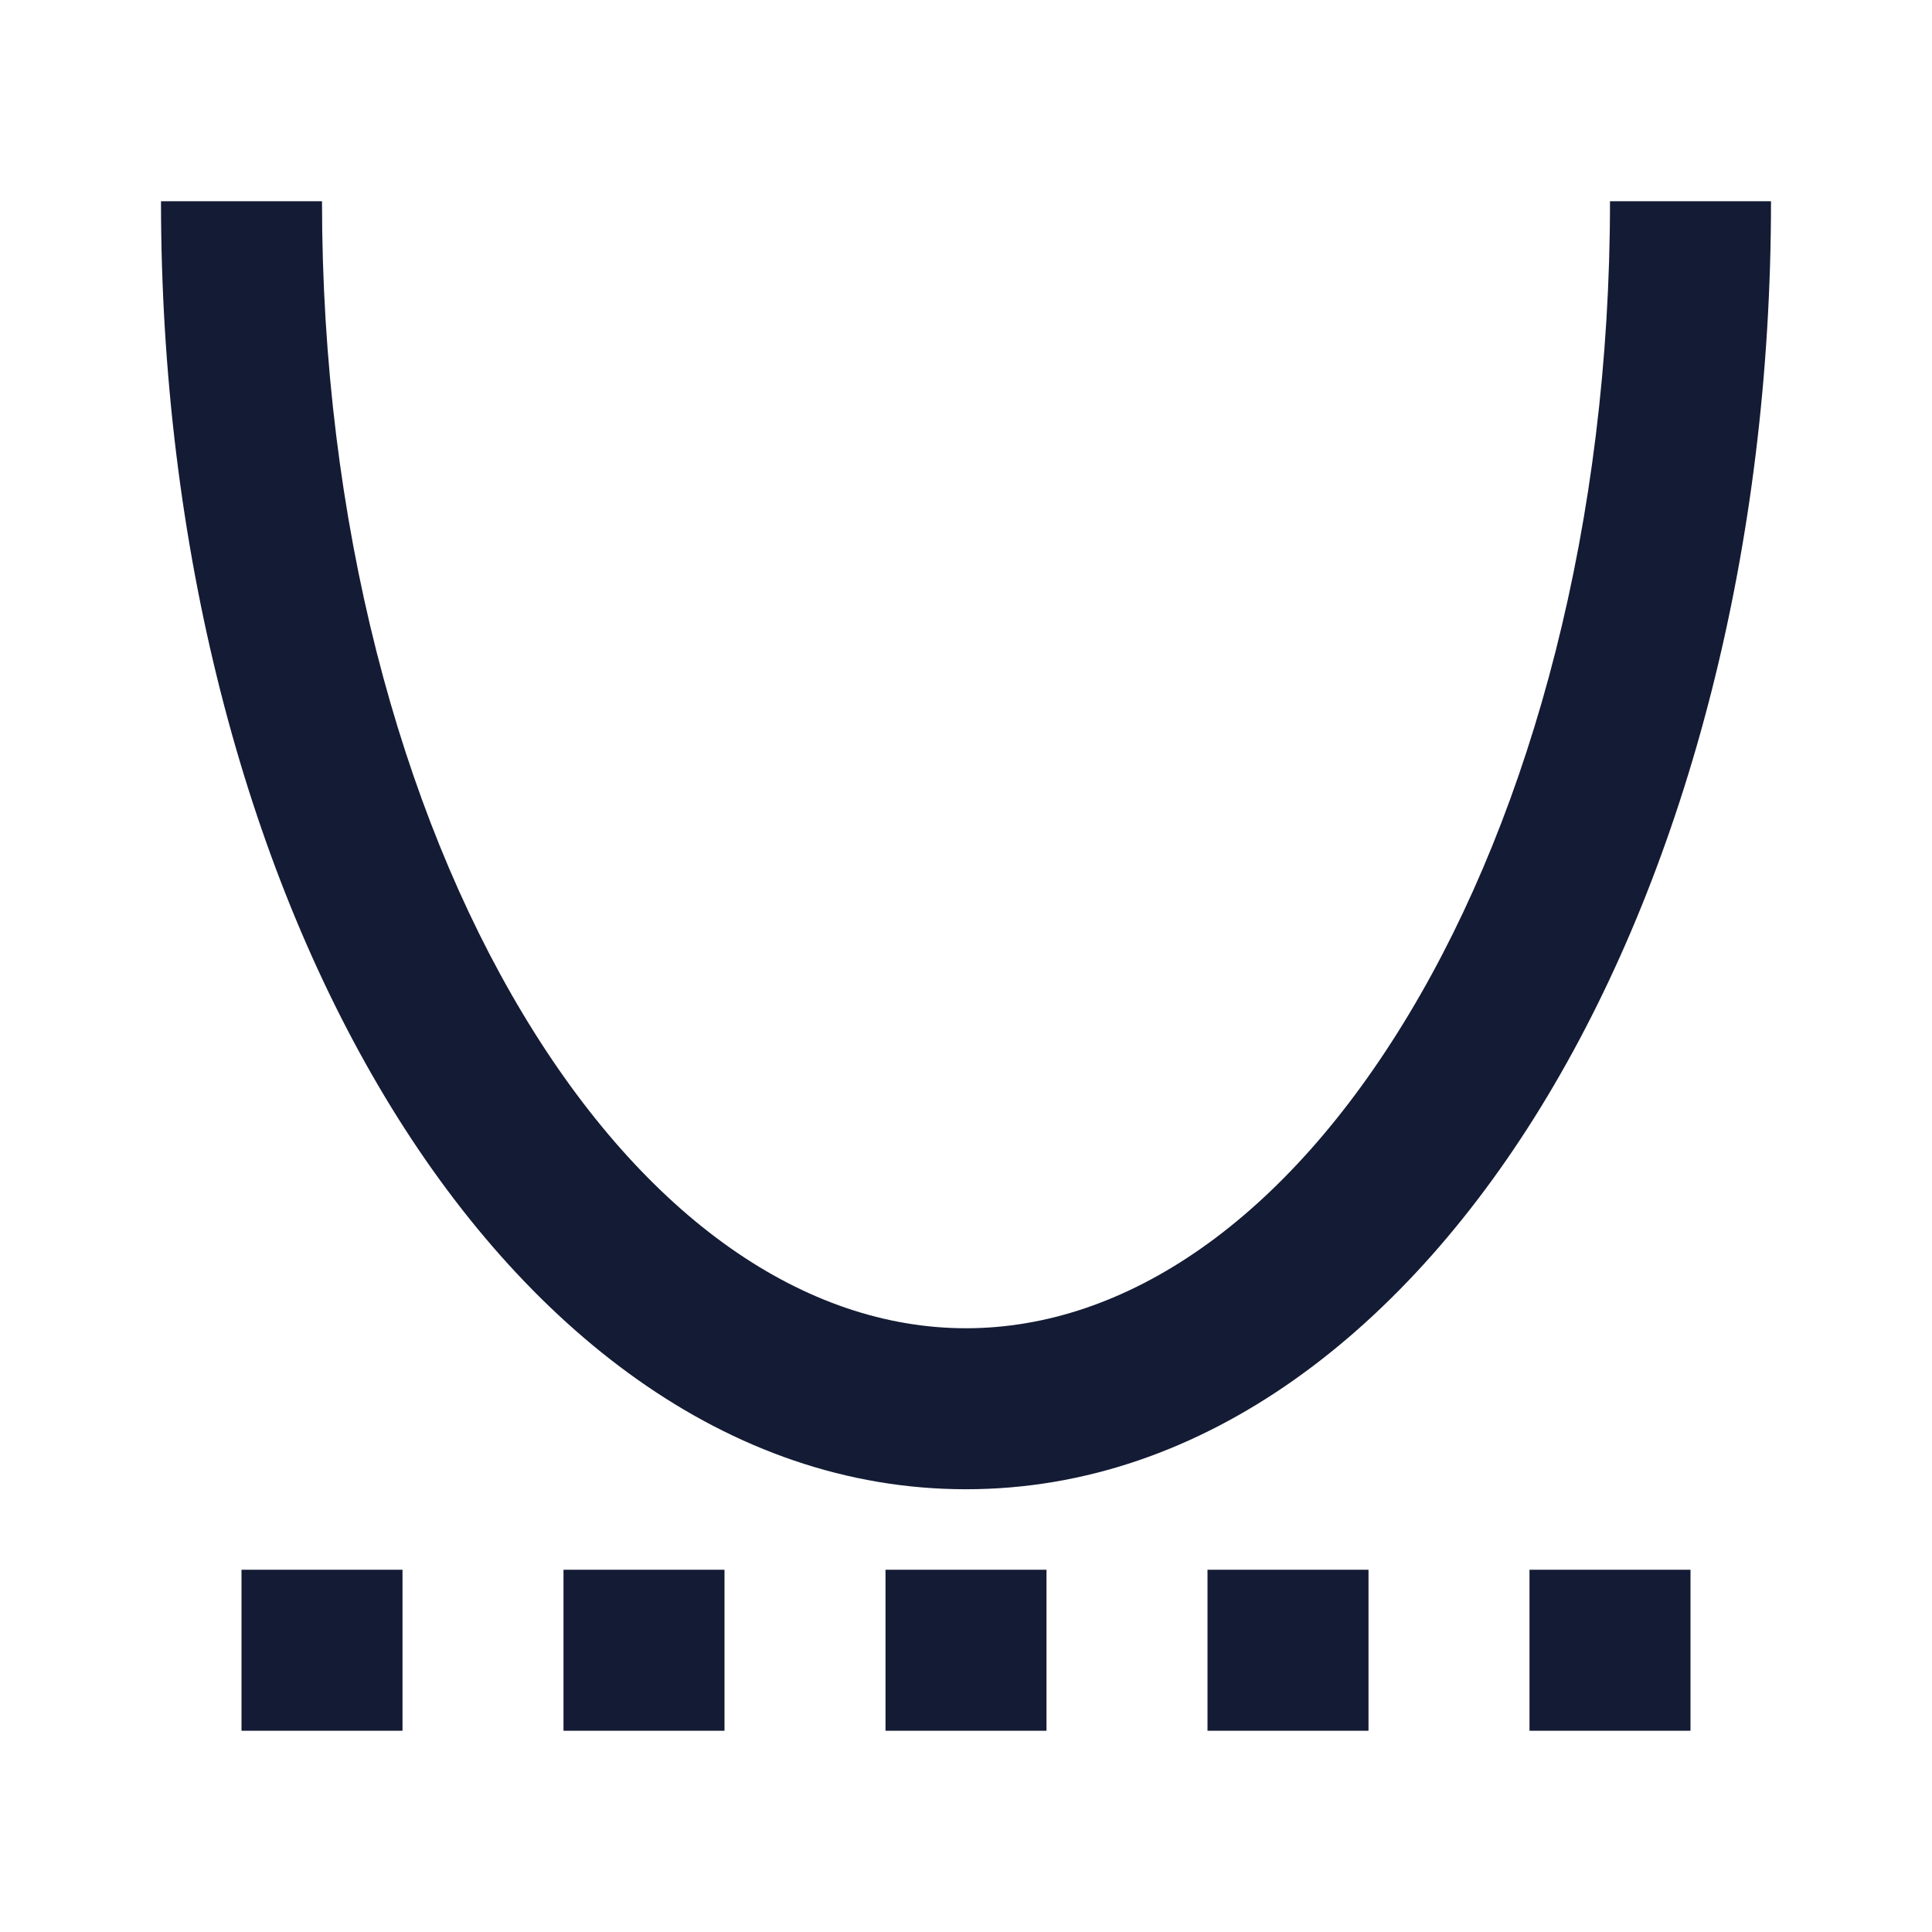 <svg width="24" height="24" viewBox="0 0 24 24" fill="none" xmlns="http://www.w3.org/2000/svg">
<path fill-rule="evenodd" clip-rule="evenodd" d="M6.494 12.592C8.026 15.146 10.004 16.5 12 16.5C13.996 16.5 15.974 15.146 17.506 12.592C19.027 10.058 20 6.492 20 2.5H22C22 6.792 20.958 10.726 19.221 13.621C17.497 16.496 14.975 18.5 12 18.5C9.025 18.5 6.503 16.496 4.779 13.621C3.042 10.726 2 6.792 2 2.5H4C4 6.492 4.973 10.058 6.494 12.592Z" fill="#141B34"/>
<path fill-rule="evenodd" clip-rule="evenodd" d="M5 21.5H3V19.5H5V21.5ZM9 21.5H7V19.5H9V21.5ZM13 21.5H11V19.5H13V21.5ZM17 21.5H15V19.5H17V21.5ZM21 21.5H19V19.5H21V21.5Z" fill="#141B34"/>
</svg>
